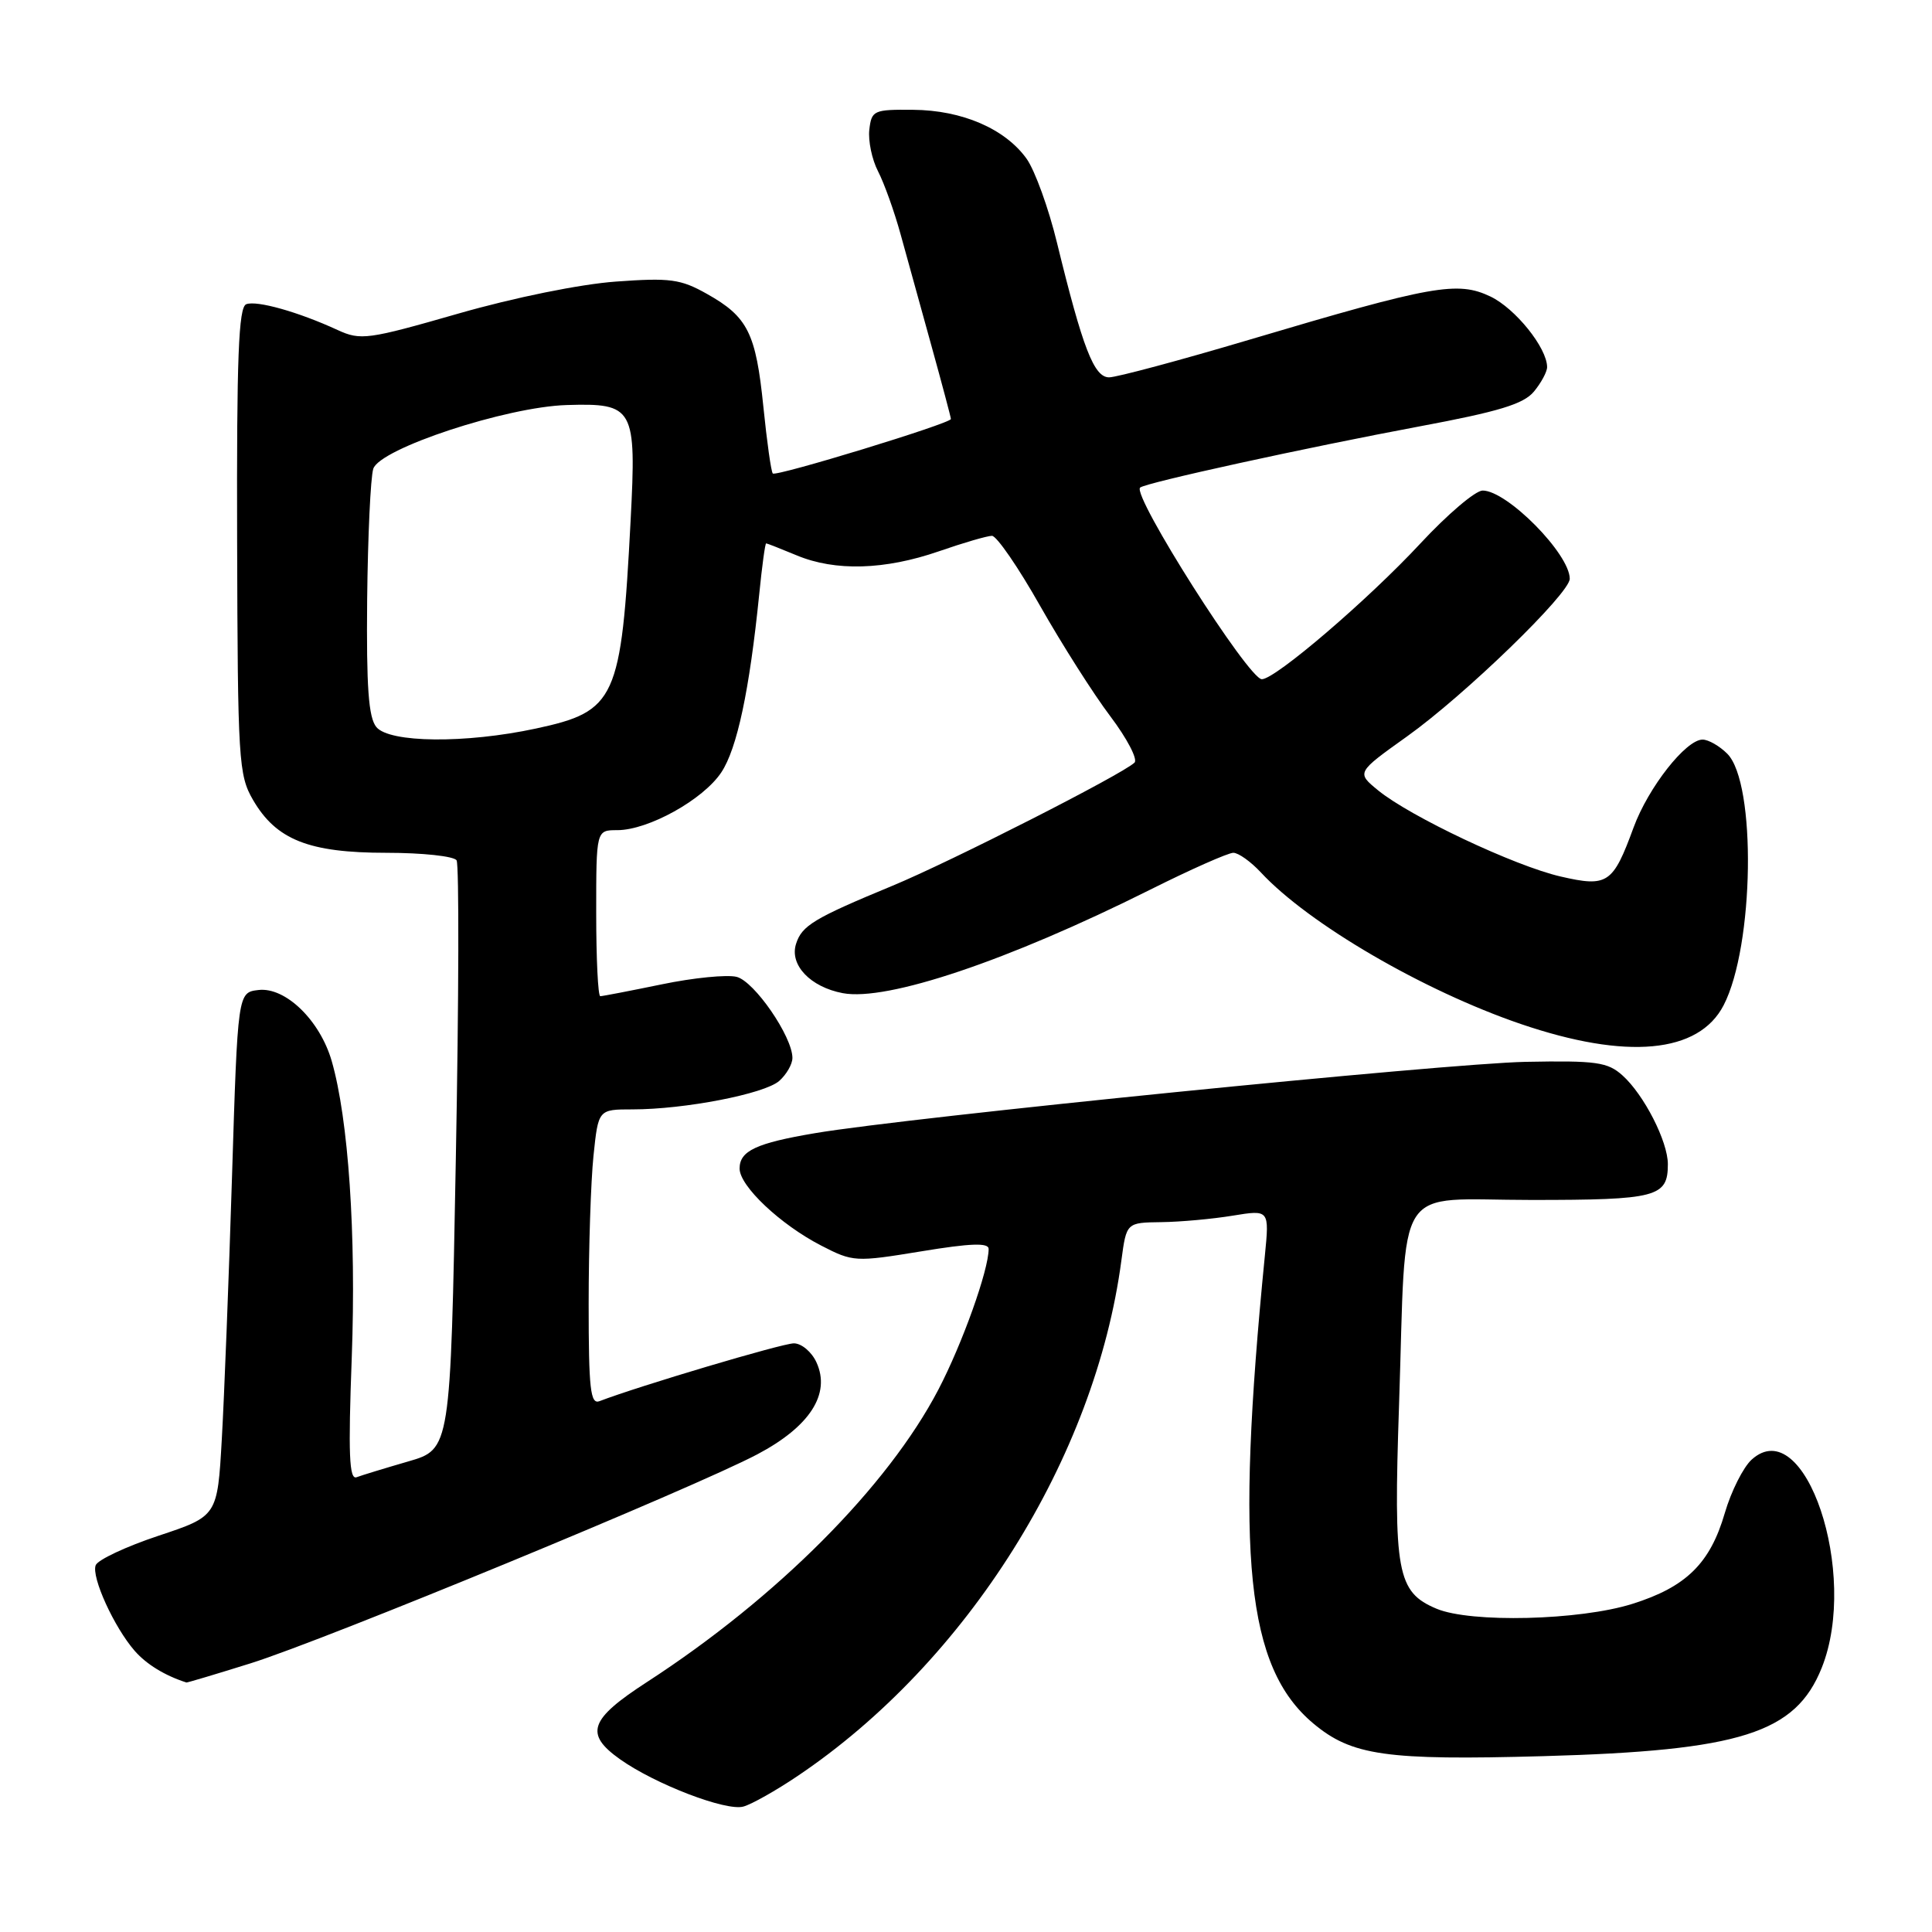 <?xml version="1.0" encoding="UTF-8" standalone="no"?>
<!DOCTYPE svg PUBLIC "-//W3C//DTD SVG 1.1//EN" "http://www.w3.org/Graphics/SVG/1.1/DTD/svg11.dtd" >
<svg xmlns="http://www.w3.org/2000/svg" xmlns:xlink="http://www.w3.org/1999/xlink" version="1.1" viewBox="0 0 256 256">
 <g >
 <path fill="currentColor"
d=" M 105.70 235.32 C 128.14 220.22 145.12 193.17 148.59 167.01 C 149.26 162.00 149.26 162.00 153.88 161.94 C 156.42 161.91 160.68 161.52 163.35 161.08 C 168.20 160.29 168.20 160.29 167.60 166.39 C 163.66 206.25 165.17 220.92 174.00 228.35 C 179.10 232.63 183.63 233.28 204.50 232.70 C 230.64 231.97 237.92 229.66 241.39 220.99 C 246.38 208.51 239.15 187.02 232.10 193.41 C 230.99 194.42 229.39 197.60 228.55 200.47 C 226.61 207.15 223.43 210.28 216.30 212.52 C 209.32 214.72 194.86 215.07 190.34 213.16 C 185.11 210.96 184.63 208.35 185.38 186.20 C 186.39 155.98 184.45 159.00 202.91 159.00 C 219.55 159.00 221.00 158.62 221.00 154.26 C 221.00 151.25 217.84 145.06 214.99 142.50 C 213.02 140.73 211.52 140.52 202.13 140.70 C 191.55 140.91 120.39 148.05 108.00 150.15 C 100.18 151.47 98.00 152.50 98.00 154.84 C 98.00 157.16 103.40 162.26 108.82 165.05 C 113.03 167.22 113.34 167.24 122.07 165.81 C 128.61 164.73 131.00 164.65 131.00 165.49 C 131.00 168.30 127.51 178.06 124.34 184.13 C 117.63 196.98 102.95 211.71 85.74 222.87 C 78.10 227.82 77.42 229.74 82.14 233.10 C 86.78 236.40 96.20 240.02 98.50 239.38 C 99.60 239.08 102.84 237.25 105.70 235.32 Z  M 33.20 220.40 C 43.04 217.32 91.97 197.14 100.36 192.70 C 107.31 189.03 110.10 184.70 108.19 180.53 C 107.56 179.14 106.21 178.00 105.19 178.00 C 103.66 178.00 84.70 183.64 79.44 185.66 C 78.23 186.13 78.00 184.05 78.00 172.75 C 78.00 165.35 78.29 156.53 78.64 153.15 C 79.28 147.00 79.28 147.00 83.81 147.00 C 90.71 147.00 101.29 144.95 103.25 143.23 C 104.21 142.38 105.00 141.01 105.00 140.18 C 105.00 137.36 99.96 130.03 97.61 129.44 C 96.34 129.12 91.87 129.56 87.69 130.43 C 83.51 131.29 79.84 132.00 79.54 132.00 C 79.24 132.00 79.00 127.05 79.00 121.00 C 79.00 110.00 79.00 110.00 81.79 110.00 C 85.90 110.00 93.18 105.96 95.58 102.34 C 97.67 99.19 99.31 91.49 100.60 78.75 C 100.97 75.04 101.38 72.00 101.52 72.00 C 101.65 72.00 103.47 72.72 105.57 73.59 C 110.67 75.72 117.23 75.53 124.41 73.05 C 127.66 71.92 130.82 71.00 131.44 71.00 C 132.06 71.00 134.94 75.18 137.83 80.30 C 140.73 85.41 144.91 91.99 147.13 94.92 C 149.34 97.85 150.78 100.61 150.33 101.05 C 148.75 102.59 125.96 114.18 118.25 117.37 C 107.84 121.68 106.25 122.64 105.48 125.07 C 104.59 127.86 107.38 130.79 111.68 131.60 C 117.54 132.70 133.55 127.31 152.34 117.92 C 157.75 115.21 162.74 113.00 163.42 113.00 C 164.10 113.00 165.74 114.17 167.08 115.61 C 173.40 122.41 188.59 131.27 201.50 135.68 C 215.53 140.47 225.09 139.59 228.39 133.20 C 232.44 125.38 232.75 103.75 228.87 99.87 C 227.84 98.84 226.37 98.00 225.60 98.00 C 223.39 98.00 218.41 104.34 216.46 109.64 C 213.72 117.11 213.02 117.58 206.78 116.14 C 200.70 114.74 186.86 108.20 182.61 104.73 C 179.73 102.37 179.73 102.37 186.44 97.58 C 194.09 92.12 208.00 78.64 208.00 76.69 C 208.00 73.40 199.70 65.00 196.46 65.00 C 195.50 65.00 191.80 68.15 188.22 72.00 C 181.29 79.46 168.99 90.00 167.20 90.00 C 165.44 90.00 149.98 65.66 151.07 64.61 C 151.72 63.98 173.08 59.31 188.14 56.49 C 198.58 54.54 201.88 53.54 203.25 51.89 C 204.21 50.73 205.00 49.27 205.00 48.64 C 204.99 46.09 200.79 40.87 197.49 39.29 C 193.13 37.21 189.82 37.80 165.63 44.99 C 156.35 47.75 147.95 50.00 146.96 50.00 C 144.96 50.00 143.47 46.14 140.06 32.18 C 138.95 27.60 137.13 22.59 136.04 21.05 C 133.20 17.07 127.49 14.60 121.00 14.55 C 115.76 14.50 115.49 14.63 115.19 17.18 C 115.02 18.66 115.54 21.15 116.35 22.71 C 117.16 24.28 118.50 28.02 119.33 31.03 C 120.16 34.04 122.00 40.69 123.42 45.82 C 124.84 50.95 126.00 55.31 126.00 55.52 C 126.00 56.10 102.85 63.18 102.40 62.74 C 102.18 62.52 101.62 58.54 101.15 53.89 C 100.16 44.13 99.09 41.98 93.67 38.94 C 90.19 36.98 88.79 36.79 81.62 37.31 C 76.90 37.65 68.16 39.42 60.74 41.55 C 48.73 45.00 47.79 45.13 44.74 43.73 C 39.54 41.33 34.02 39.78 32.63 40.31 C 31.61 40.70 31.35 47.33 31.42 71.65 C 31.50 100.78 31.61 102.70 33.53 106.00 C 36.60 111.28 40.93 113.00 51.19 113.00 C 55.97 113.00 60.16 113.45 60.50 114.00 C 60.84 114.55 60.80 132.33 60.40 153.52 C 59.69 192.03 59.69 192.03 54.09 193.65 C 51.02 194.54 47.94 195.48 47.25 195.74 C 46.27 196.11 46.13 192.71 46.61 179.86 C 47.21 163.55 46.17 148.27 43.95 140.58 C 42.39 135.20 37.83 130.77 34.26 131.18 C 31.50 131.50 31.50 131.50 30.74 156.00 C 30.32 169.47 29.71 185.09 29.39 190.70 C 28.81 200.90 28.81 200.90 20.99 203.50 C 16.69 204.93 12.95 206.69 12.68 207.40 C 12.08 208.95 15.12 215.62 17.85 218.75 C 19.42 220.54 21.84 222.02 24.70 222.94 C 24.81 222.97 28.63 221.83 33.20 220.40 Z  M 49.87 96.34 C 48.83 95.08 48.54 91.07 48.65 79.44 C 48.74 71.05 49.10 63.26 49.46 62.12 C 50.31 59.44 67.09 53.91 75.09 53.67 C 84.01 53.40 84.34 54.00 83.56 68.96 C 82.32 92.73 81.62 94.26 70.99 96.54 C 61.68 98.54 51.61 98.44 49.87 96.34 Z "/>
</g>
</svg>